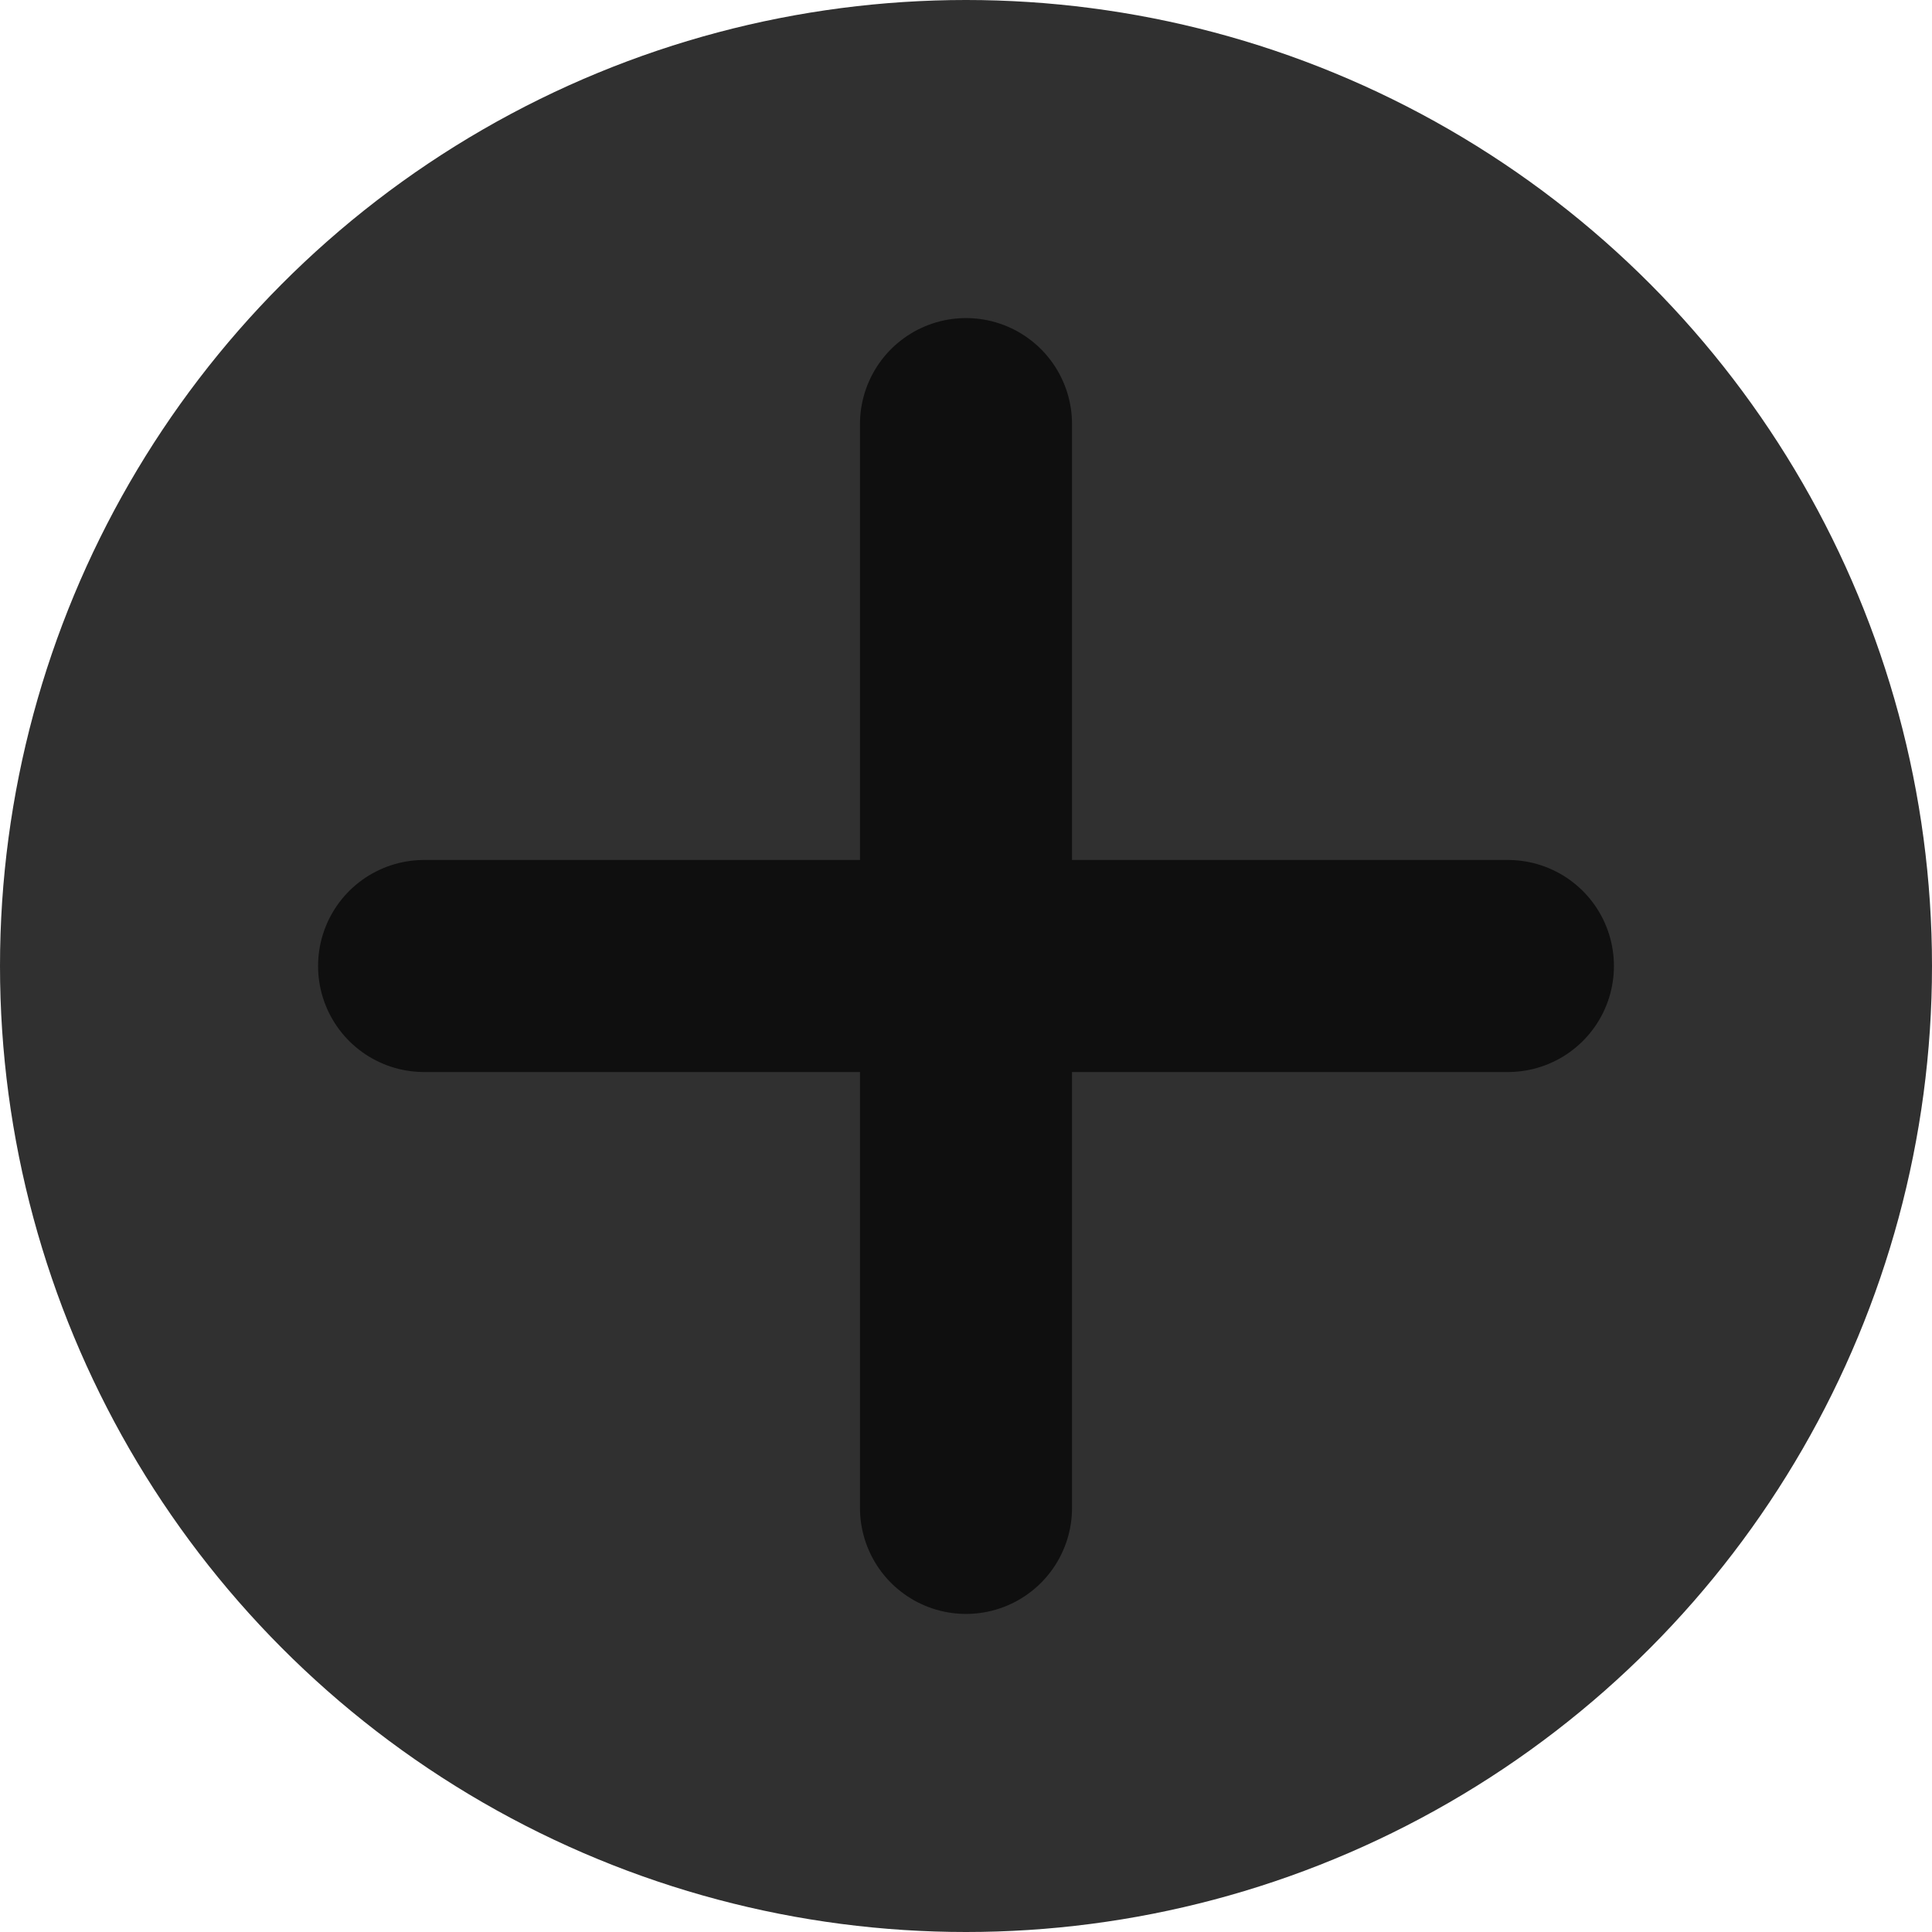 <svg width="82" height="82" viewBox="0 0 82 82" fill="none" xmlns="http://www.w3.org/2000/svg">
<circle cx="41" cy="41" r="41" fill="#303030"/>
<path d="M41 18V64M64 41H18" stroke="#0F0F0F" stroke-width="9" stroke-linecap="round" stroke-linejoin="round"/>
</svg>
